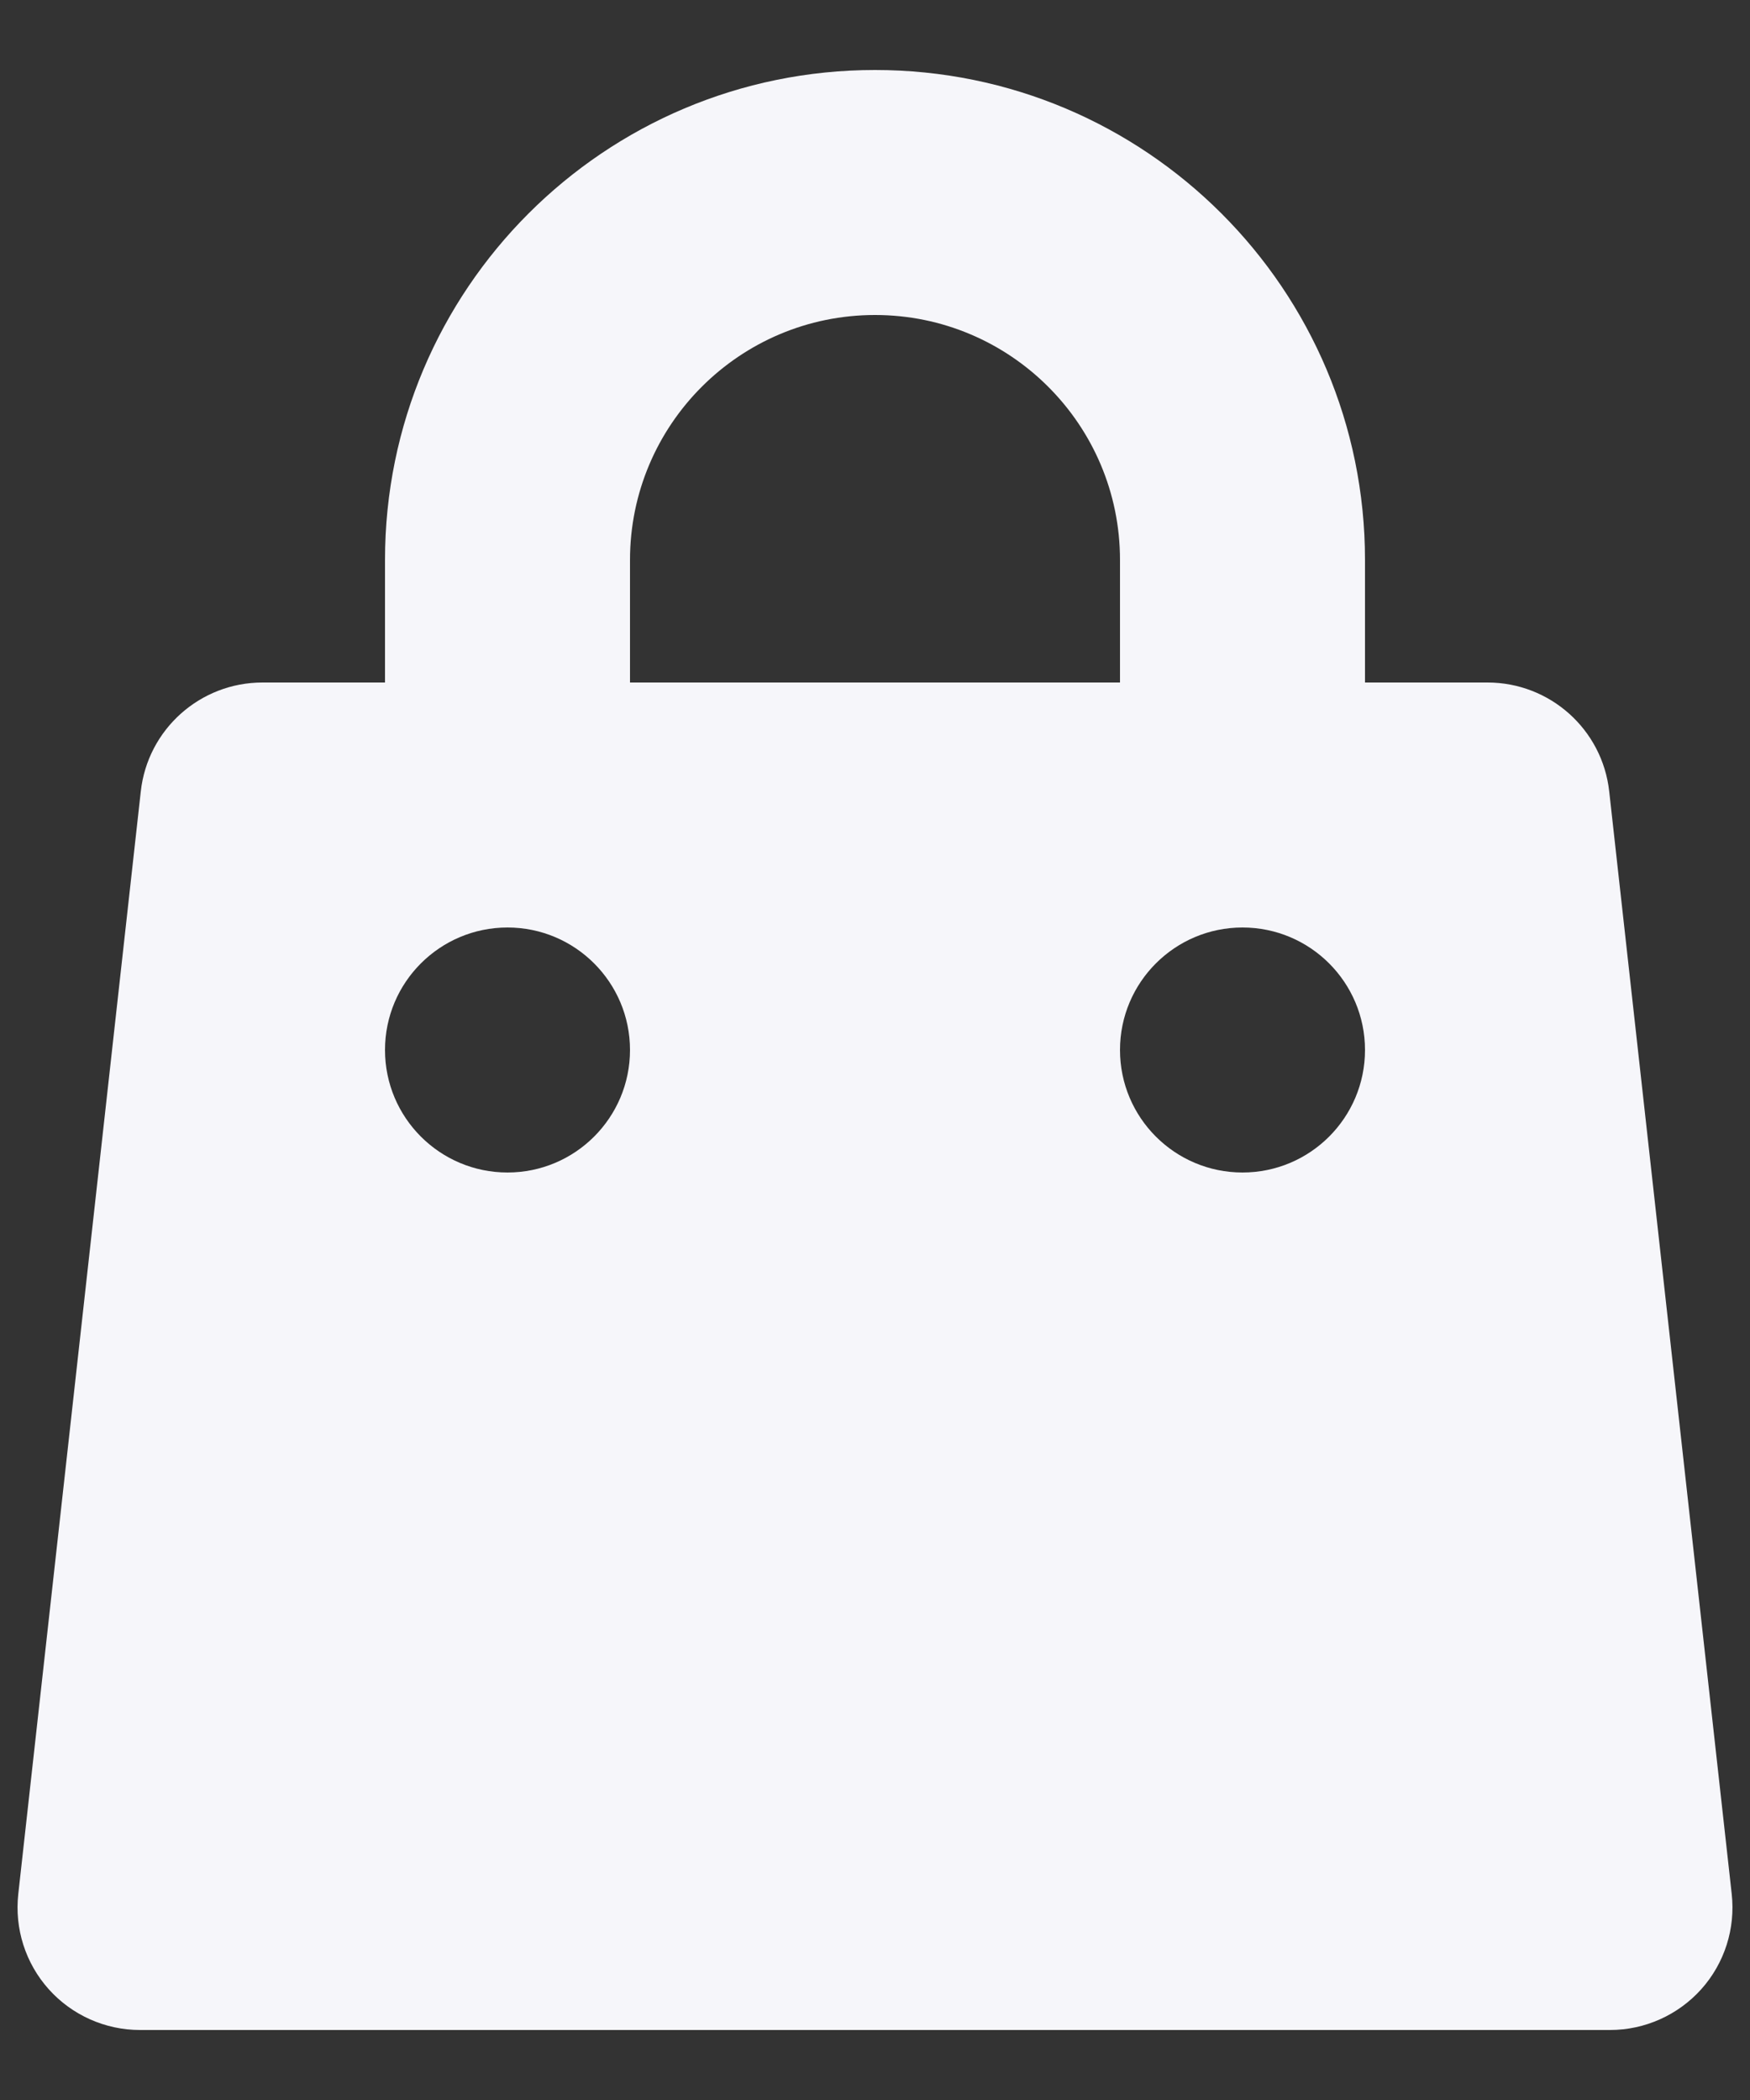 <svg width="20" height="24" viewBox="0 0 20 24" fill="none" xmlns="http://www.w3.org/2000/svg">
<rect x="0" y="0" width="20" height="24" fill="#333333" stroke="none"/>
<path fill-rule="evenodd" clip-rule="evenodd" d="M10 0.8C6.907 0.8 4.4 3.307 4.4 6.4V7.8H3C2.287 7.8 1.687 8.336 1.609 9.045L0.209 21.645C0.165 22.041 0.291 22.437 0.557 22.734C0.822 23.03 1.202 23.2 1.6 23.2H18.4C18.798 23.2 19.177 23.03 19.443 22.734C19.709 22.437 19.835 22.041 19.791 21.645L18.391 9.045C18.313 8.336 17.713 7.8 17 7.8H15.6V6.4C15.6 3.307 13.093 0.8 10 0.8ZM12.8 7.8V6.4C12.8 4.854 11.546 3.6 10 3.6C8.454 3.6 7.2 4.854 7.2 6.4V7.8H12.8ZM4.4 12C4.4 11.227 5.027 10.6 5.8 10.6C6.573 10.6 7.2 11.227 7.2 12C7.2 12.773 6.573 13.4 5.8 13.4C5.027 13.4 4.4 12.773 4.4 12ZM14.2 10.6C13.427 10.6 12.8 11.227 12.8 12C12.8 12.773 13.427 13.4 14.2 13.4C14.973 13.4 15.6 12.773 15.6 12C15.6 11.227 14.973 10.6 14.2 10.6Z" fill="#F6F6FA"/>
</svg>
